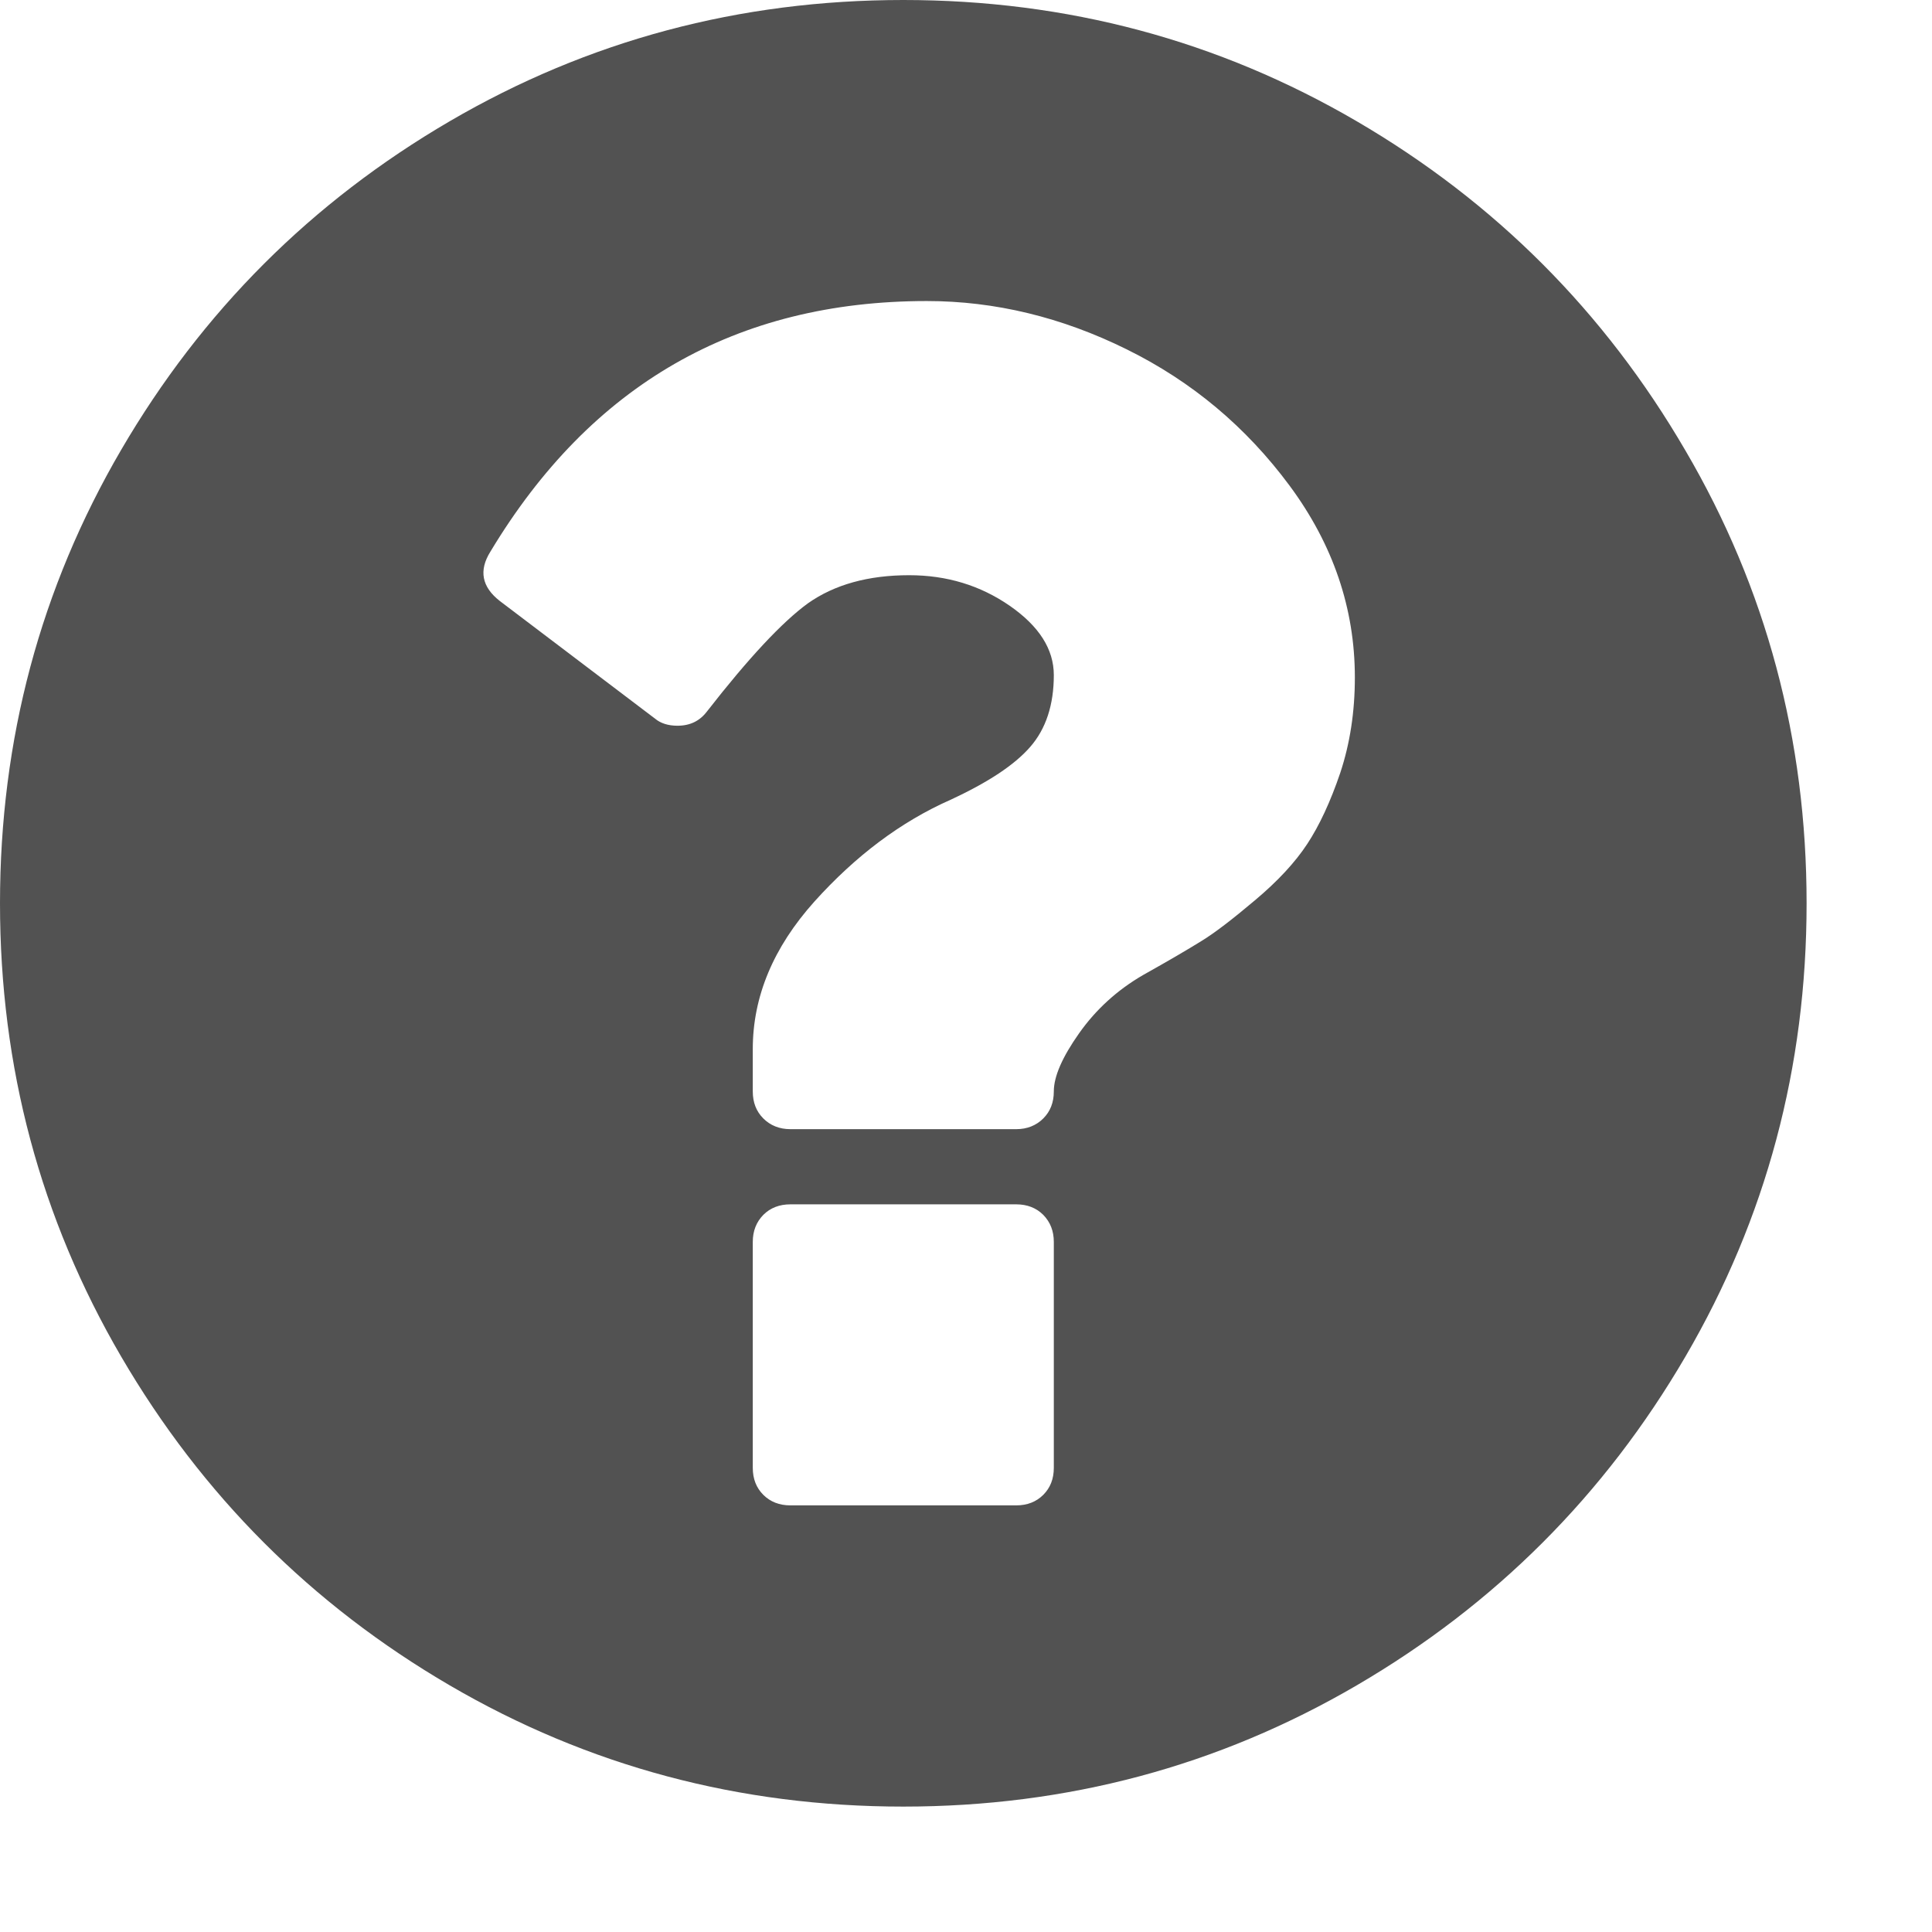 <?xml version="1.0" encoding="utf-8"?>
<svg width="11px" height="11px" viewBox="0 0 11 11" version="1.1" xmlns:xlink="http://www.w3.org/1999/xlink" xmlns="http://www.w3.org/2000/svg">
  <path d="M6 8.357L6 7.071C6 7.009 5.98 6.958 5.94 6.917C5.9 6.877 5.848 6.857 5.786 6.857L4.5 6.857C4.438 6.857 4.386 6.877 4.346 6.917C4.306 6.958 4.286 7.009 4.286 7.071L4.286 8.357C4.286 8.42 4.306 8.471 4.346 8.511C4.386 8.551 4.438 8.571 4.5 8.571L5.786 8.571C5.848 8.571 5.9 8.551 5.94 8.511C5.98 8.471 6 8.42 6 8.357ZM7.714 3.857C7.714 3.464 7.59 3.1 7.343 2.766C7.095 2.431 6.786 2.172 6.415 1.989C6.045 1.806 5.665 1.714 5.277 1.714C4.192 1.714 3.364 2.19 2.792 3.141C2.725 3.248 2.743 3.342 2.846 3.422L3.73 4.092C3.761 4.118 3.804 4.132 3.857 4.132C3.929 4.132 3.984 4.105 4.025 4.051C4.261 3.748 4.453 3.542 4.6 3.435C4.752 3.328 4.944 3.275 5.176 3.275C5.391 3.275 5.581 3.333 5.749 3.449C5.916 3.565 6 3.696 6 3.844C6 4.013 5.955 4.15 5.866 4.252C5.777 4.355 5.625 4.455 5.411 4.554C5.129 4.679 4.872 4.872 4.637 5.133C4.403 5.394 4.286 5.674 4.286 5.973L4.286 6.214C4.286 6.277 4.306 6.328 4.346 6.368C4.386 6.408 4.438 6.429 4.5 6.429L5.786 6.429C5.848 6.429 5.9 6.408 5.94 6.368C5.98 6.328 6 6.277 6 6.214C6 6.129 6.048 6.019 6.144 5.883C6.24 5.747 6.362 5.636 6.509 5.551C6.652 5.471 6.761 5.407 6.837 5.36C6.913 5.314 7.016 5.235 7.145 5.126C7.275 5.017 7.374 4.91 7.443 4.805C7.512 4.7 7.575 4.565 7.631 4.4C7.686 4.234 7.714 4.054 7.714 3.857ZM9.596 2.565C10.056 3.35 10.286 4.21 10.286 5.143C10.286 6.076 10.056 6.936 9.596 7.724C9.136 8.512 8.512 9.136 7.724 9.596C6.936 10.056 6.076 10.286 5.143 10.286C4.21 10.286 3.349 10.056 2.561 9.596C1.773 9.136 1.15 8.512 0.69 7.724C0.23 6.936 0 6.076 0 5.143C0 4.21 0.23 3.349 0.69 2.561C1.15 1.773 1.773 1.15 2.561 0.69C3.349 0.23 4.21 0 5.143 0C6.076 0 6.936 0.23 7.724 0.69C8.512 1.15 9.136 1.775 9.596 2.565Z" id="" fill="#525252" stroke="none" />
</svg>